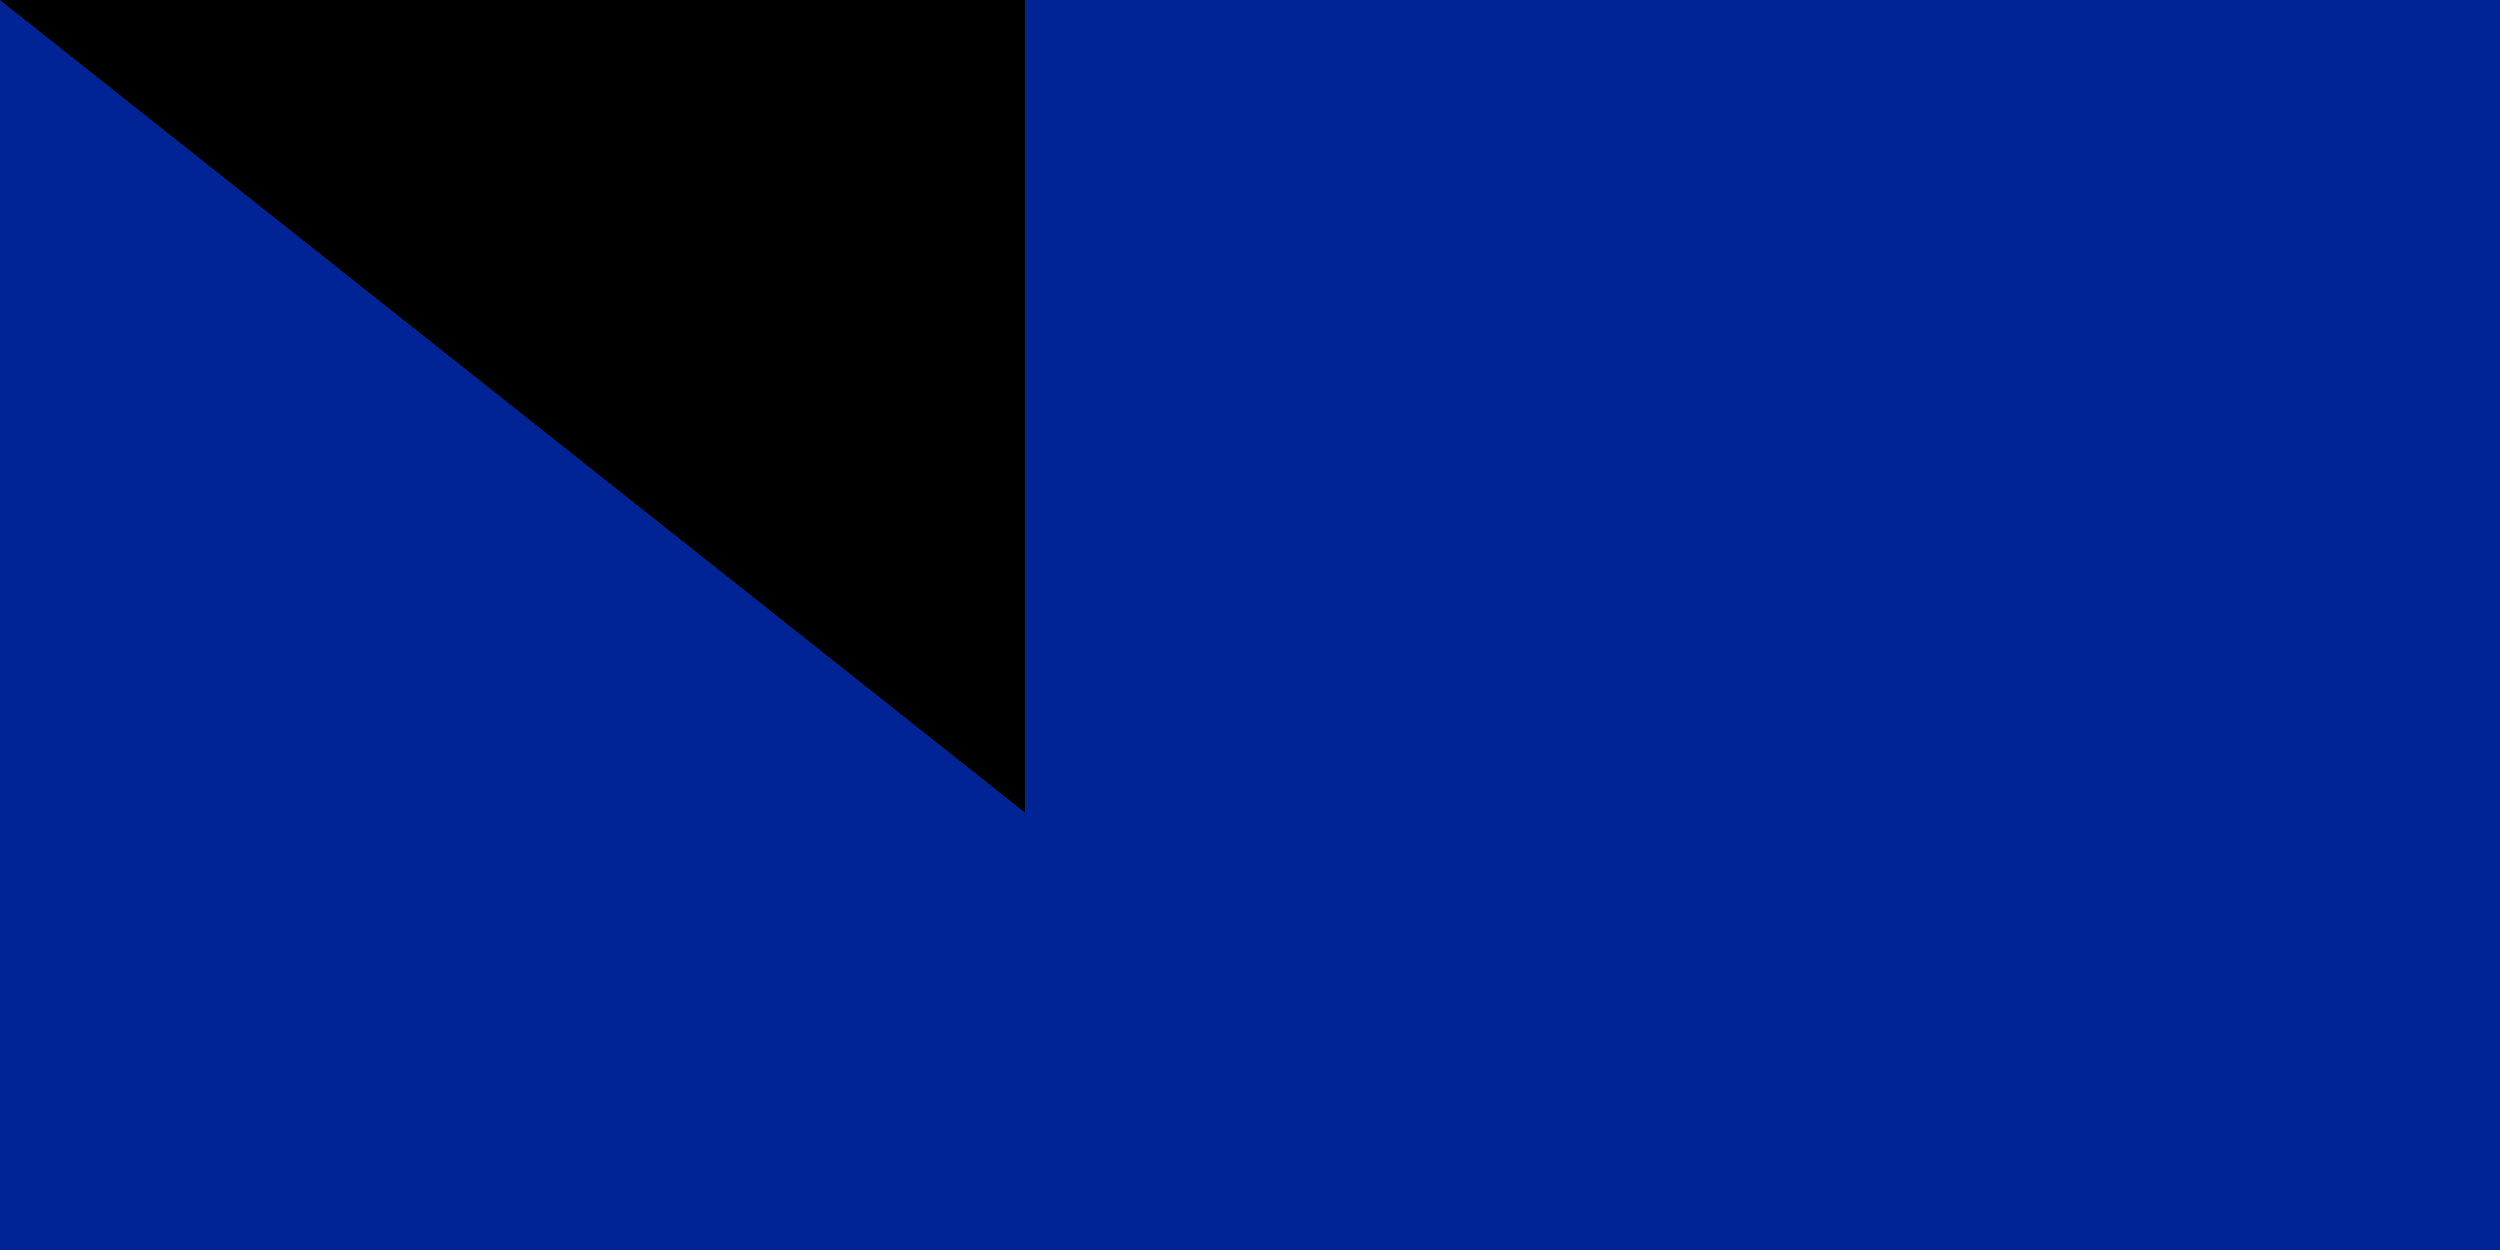 <?xml version="1.0" encoding="utf-8" standalone="yes"?><!DOCTYPE svg PUBLIC "-//W3C//DTD SVG 1.1//EN" "http://www.w3.org/Graphics/SVG/1.1/DTD/svg11.dtd"><svg xmlns="http://www.w3.org/2000/svg" version="1.1" width="200" height="100"><rect width="900" height="600" fill="#ED2939"/><rect width="600" height="600" fill="#fff"/><rect width="300" height="600" fill="#002395"/><path id="path-b7267" d="m m0 82 m0 65 m0 65 m0 65 m0 65 m0 65 m0 65 m0 65 m0 65 m0 65 m0 65 m0 65 m0 65 m0 65 m0 65 m0 65 m0 65 m0 65 m0 65 m0 65 m0 77 m0 54 m0 110 m0 83 m0 88 m0 51 m0 71 m0 67 m0 78 m0 108 m0 73 m0 102 m0 81 m0 113 m0 88 m0 111 m0 99 m0 87 m0 81 m0 47 m0 120 m0 77 m0 101 m0 90 m0 66 m0 87 m0 57 m0 67 m0 43 m0 118 m0 43 m0 115 m0 84 m0 43 m0 71 m0 115 m0 113 m0 90 m0 43 m0 83 m0 98 m0 121 m0 70 m0 109 m0 49 m0 100 m0 74 m0 117 m0 117 m0 120 m0 73 m0 78 m0 122 m0 102 m0 106 m0 83 m0 104 m0 68 m0 54 m0 55 m0 47 m0 72 m0 79 m0 48 m0 74 m0 103 m0 61 m0 61"/>
</svg>
